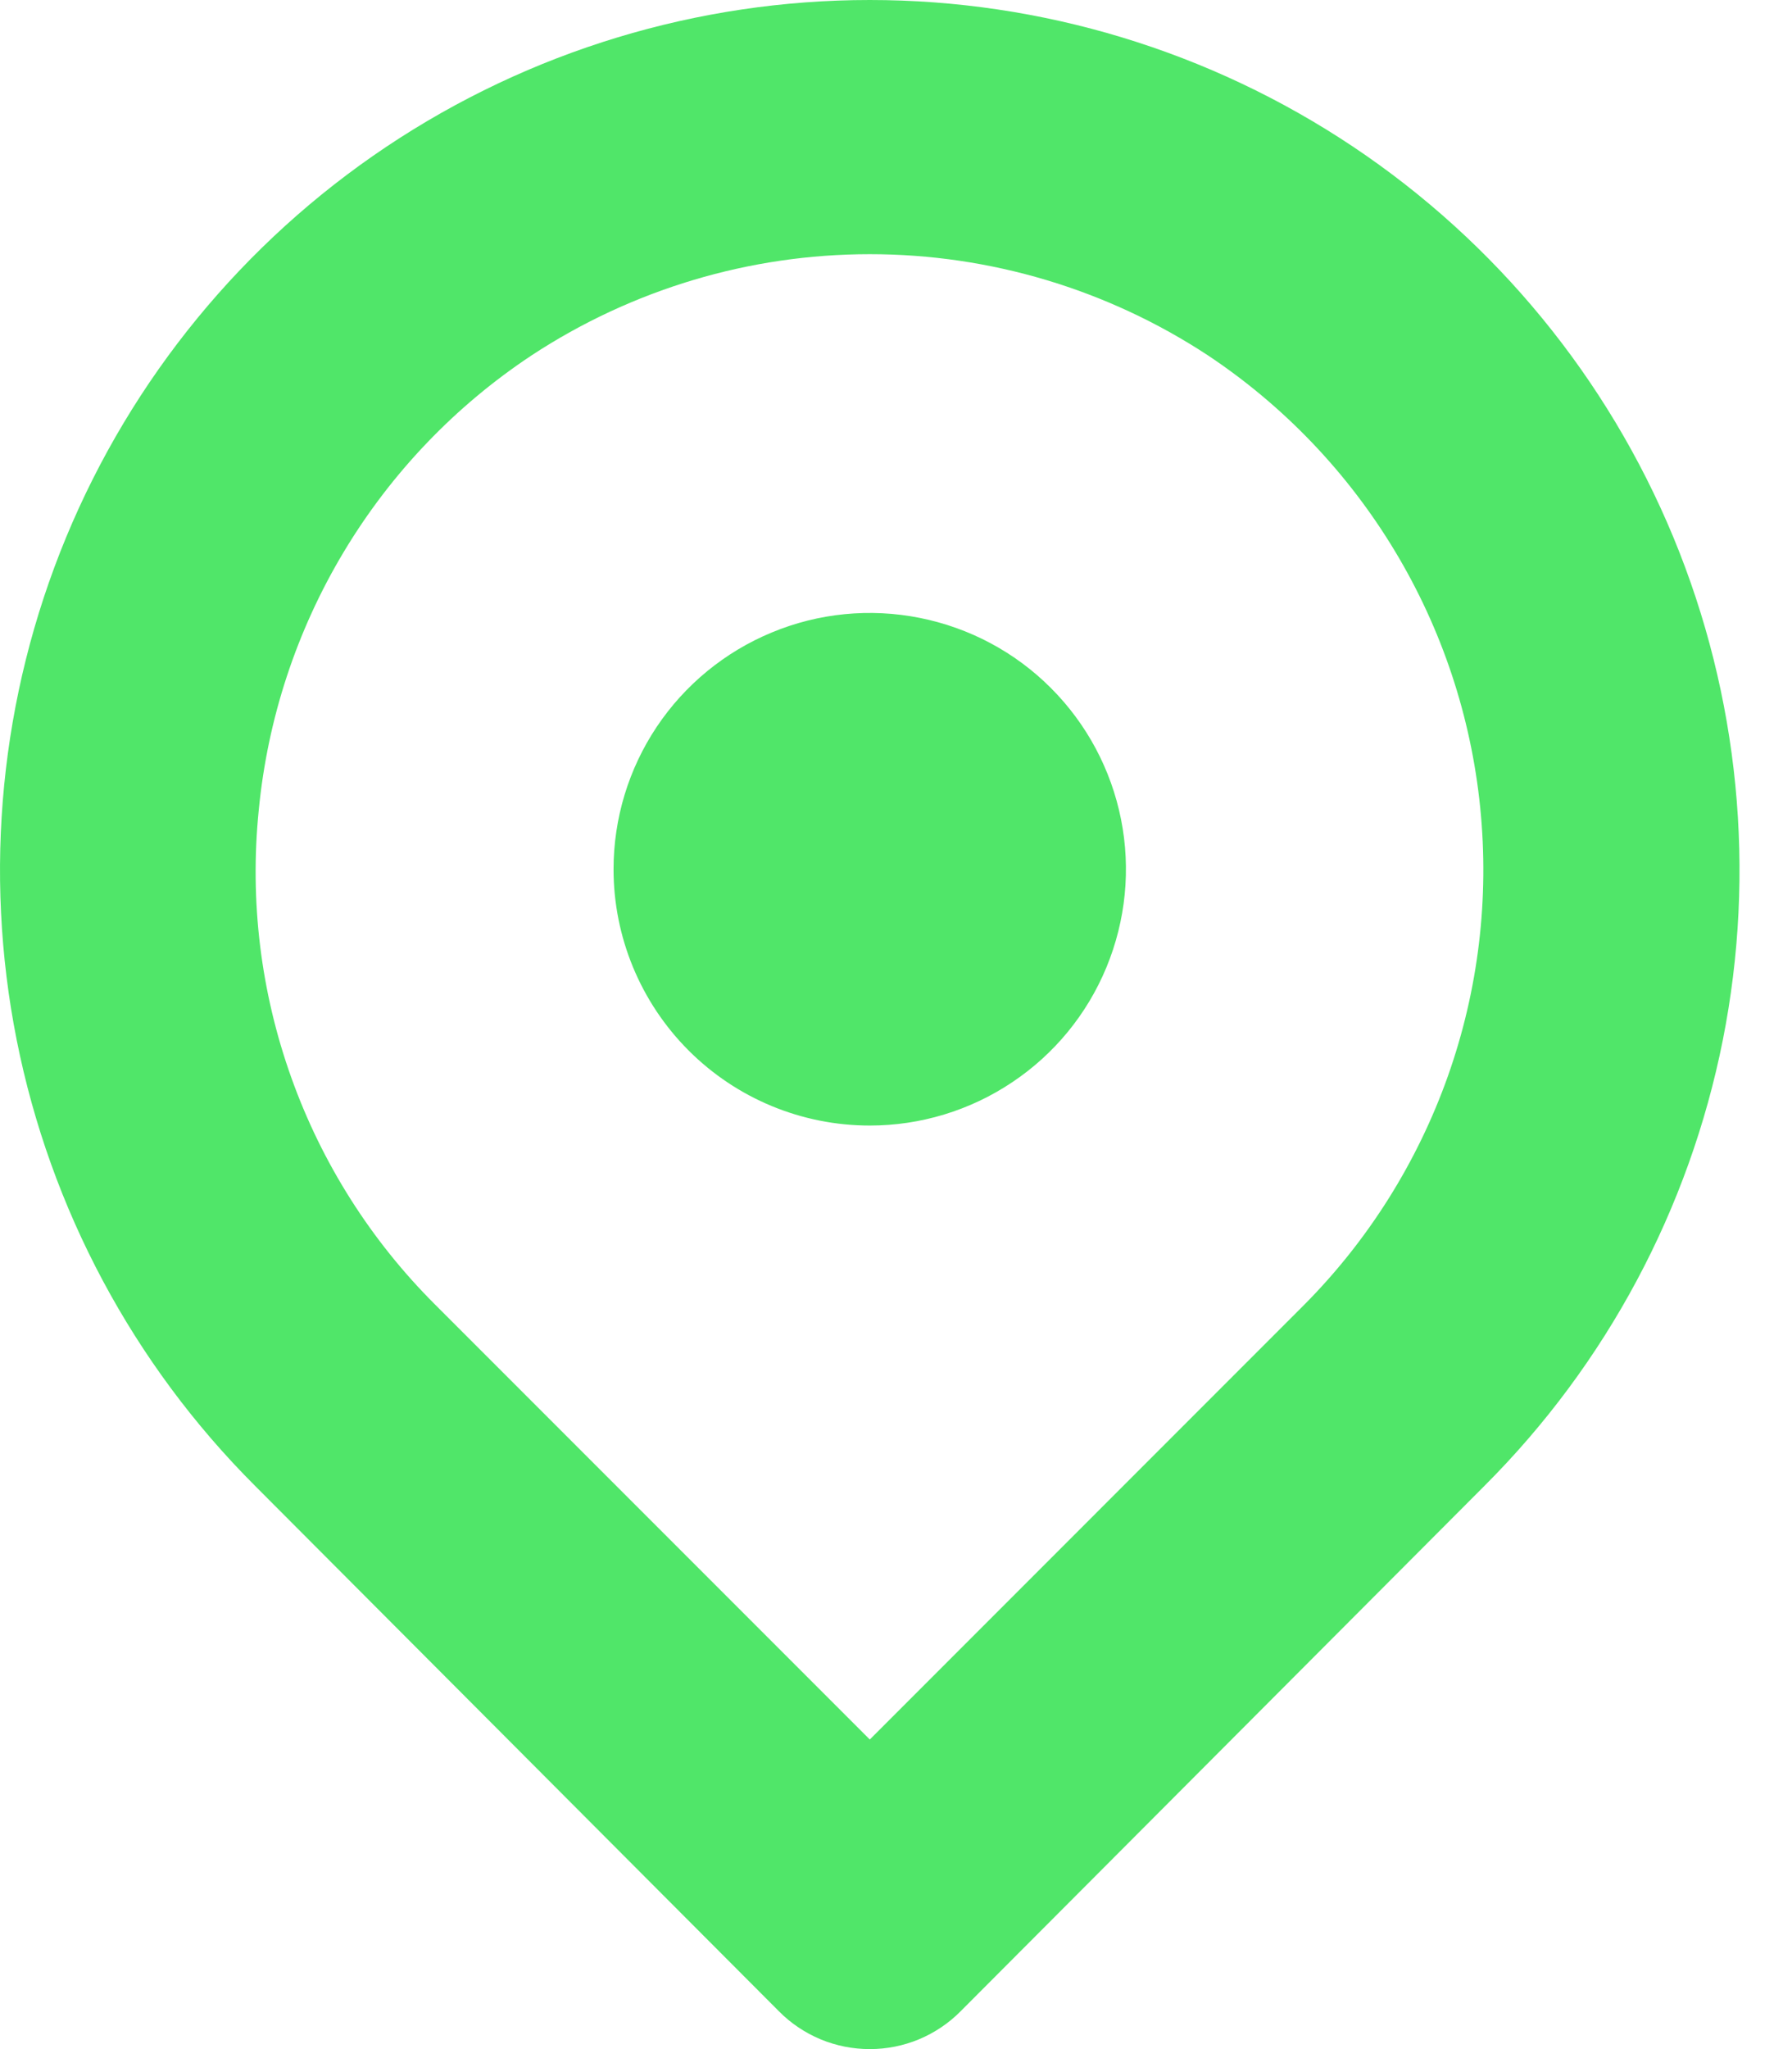 <svg width="21" height="24" viewBox="0 0 21 24" fill="none" xmlns="http://www.w3.org/2000/svg">
<path d="M10.193 13.183C10.786 13.183 11.367 13.007 11.86 12.677C12.354 12.348 12.739 11.879 12.966 11.33C13.193 10.781 13.253 10.178 13.137 9.596C13.021 9.013 12.735 8.478 12.315 8.058C11.896 7.638 11.361 7.353 10.778 7.237C10.196 7.121 9.592 7.18 9.044 7.408C8.495 7.635 8.026 8.02 7.696 8.513C7.366 9.007 7.19 9.587 7.19 10.181C7.19 10.977 7.507 11.741 8.07 12.304C8.633 12.867 9.396 13.183 10.193 13.183ZM9.127 23.556C9.266 23.697 9.432 23.808 9.615 23.885C9.798 23.961 9.994 24 10.193 24C10.391 24 10.587 23.961 10.77 23.885C10.953 23.808 11.119 23.697 11.258 23.556L17.398 17.401C18.824 15.976 19.795 14.16 20.189 12.183C20.582 10.206 20.381 8.156 19.61 6.293C18.838 4.43 17.532 2.838 15.856 1.718C14.179 0.598 12.209 0 10.193 0C8.176 0 6.206 0.598 4.529 1.718C2.853 2.838 1.547 4.43 0.775 6.293C0.004 8.156 -0.197 10.206 0.196 12.183C0.59 14.16 1.561 15.976 2.987 17.401L9.127 23.556ZM3.032 9.491C3.135 8.42 3.475 7.387 4.028 6.465C4.581 5.543 5.333 4.756 6.23 4.162C7.407 3.389 8.784 2.977 10.193 2.977C11.601 2.977 12.978 3.389 14.155 4.162C15.045 4.754 15.793 5.536 16.345 6.452C16.897 7.367 17.239 8.394 17.346 9.457C17.454 10.521 17.325 11.595 16.968 12.603C16.61 13.611 16.035 14.527 15.281 15.285L10.193 20.374L5.104 15.285C4.349 14.534 3.772 13.624 3.414 12.622C3.055 11.619 2.925 10.55 3.032 9.491Z" fill="#50E669"/>
</svg>
